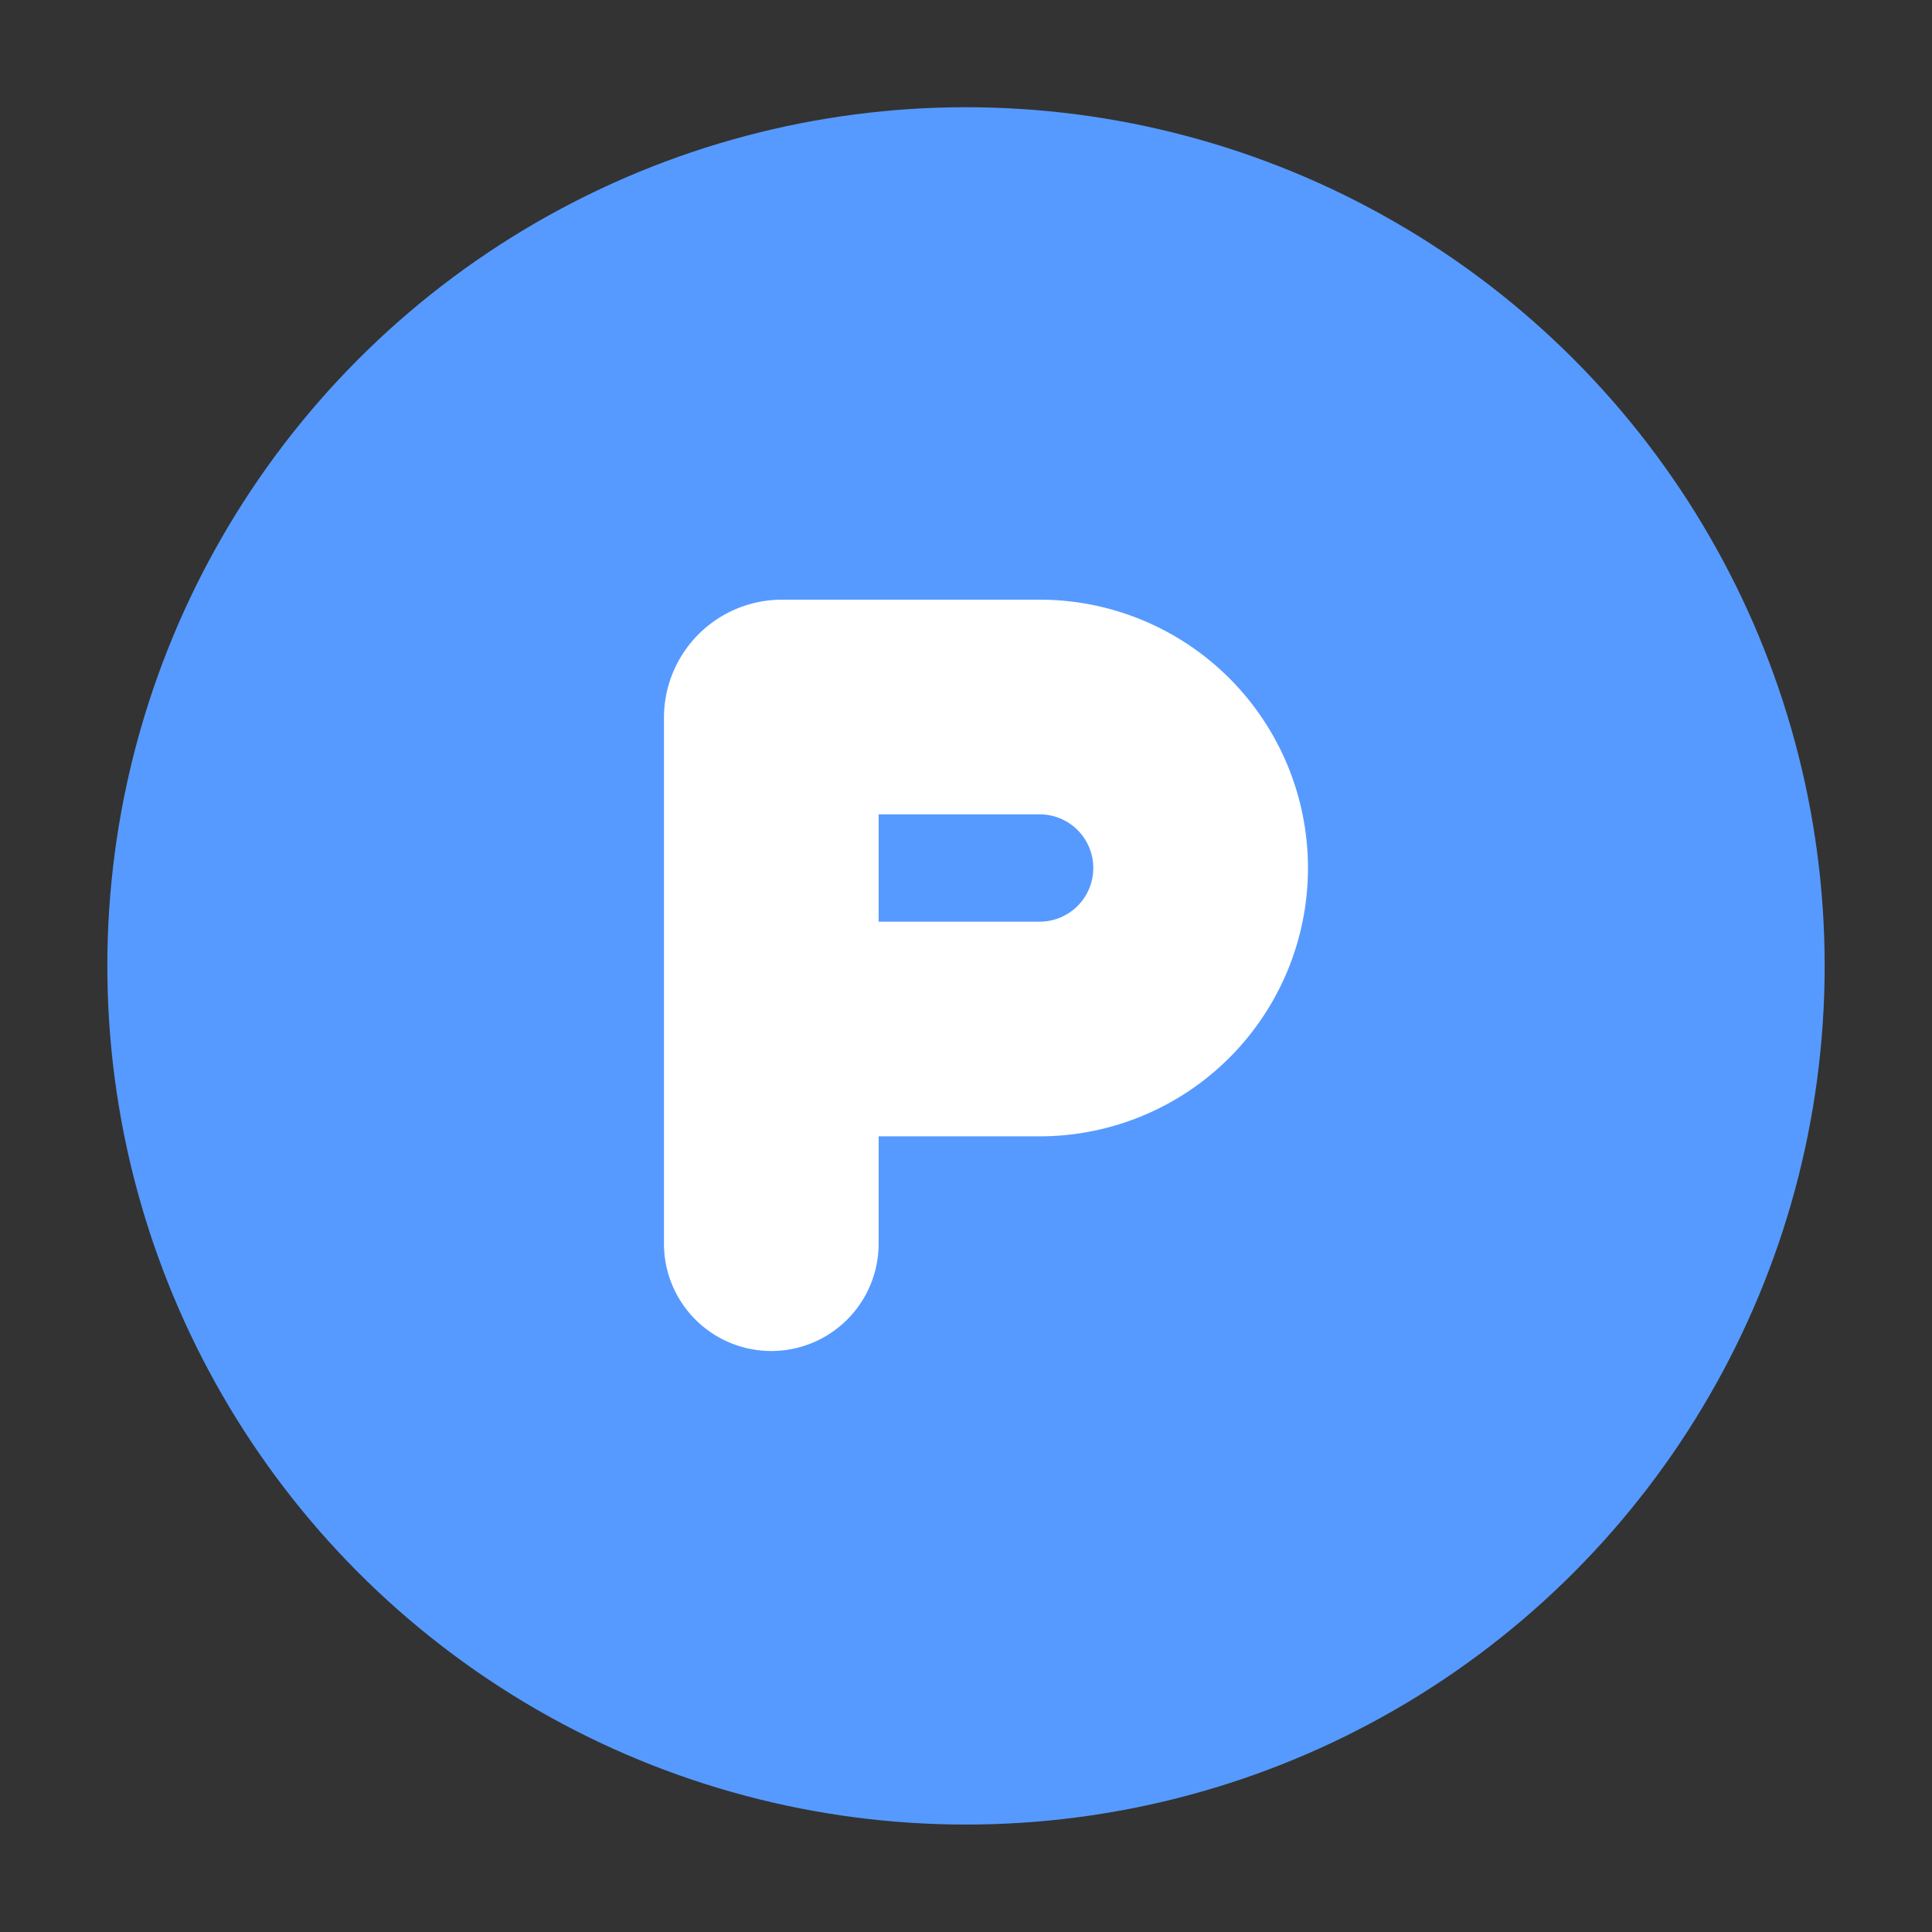<svg xmlns="http://www.w3.org/2000/svg" width="18" height="18" viewBox="0 0 18 18">
    <rect x="0" y="0" width="18" height="18" fill="#333333" stroke="none"/>
    <g transform="translate(0 -.001)">
        <circle data-name="타원 1965" cx="8" cy="8" r="8" transform="translate(1 1)" style="fill:#569aff"/>
        <path data-name="패스 17624" d="M11.5 6.5a.5.5 0 0 1 0 1H10v-1zm0-2H9.1A1.1 1.1 0 0 0 8 5.6v4.9a1 1 0 0 0 2 0v-1h1.5a2.5 2.5 0 0 0 0-5" transform="translate(-1.814 1.088)" style="fill:#fff"/>
    </g>
</svg>
